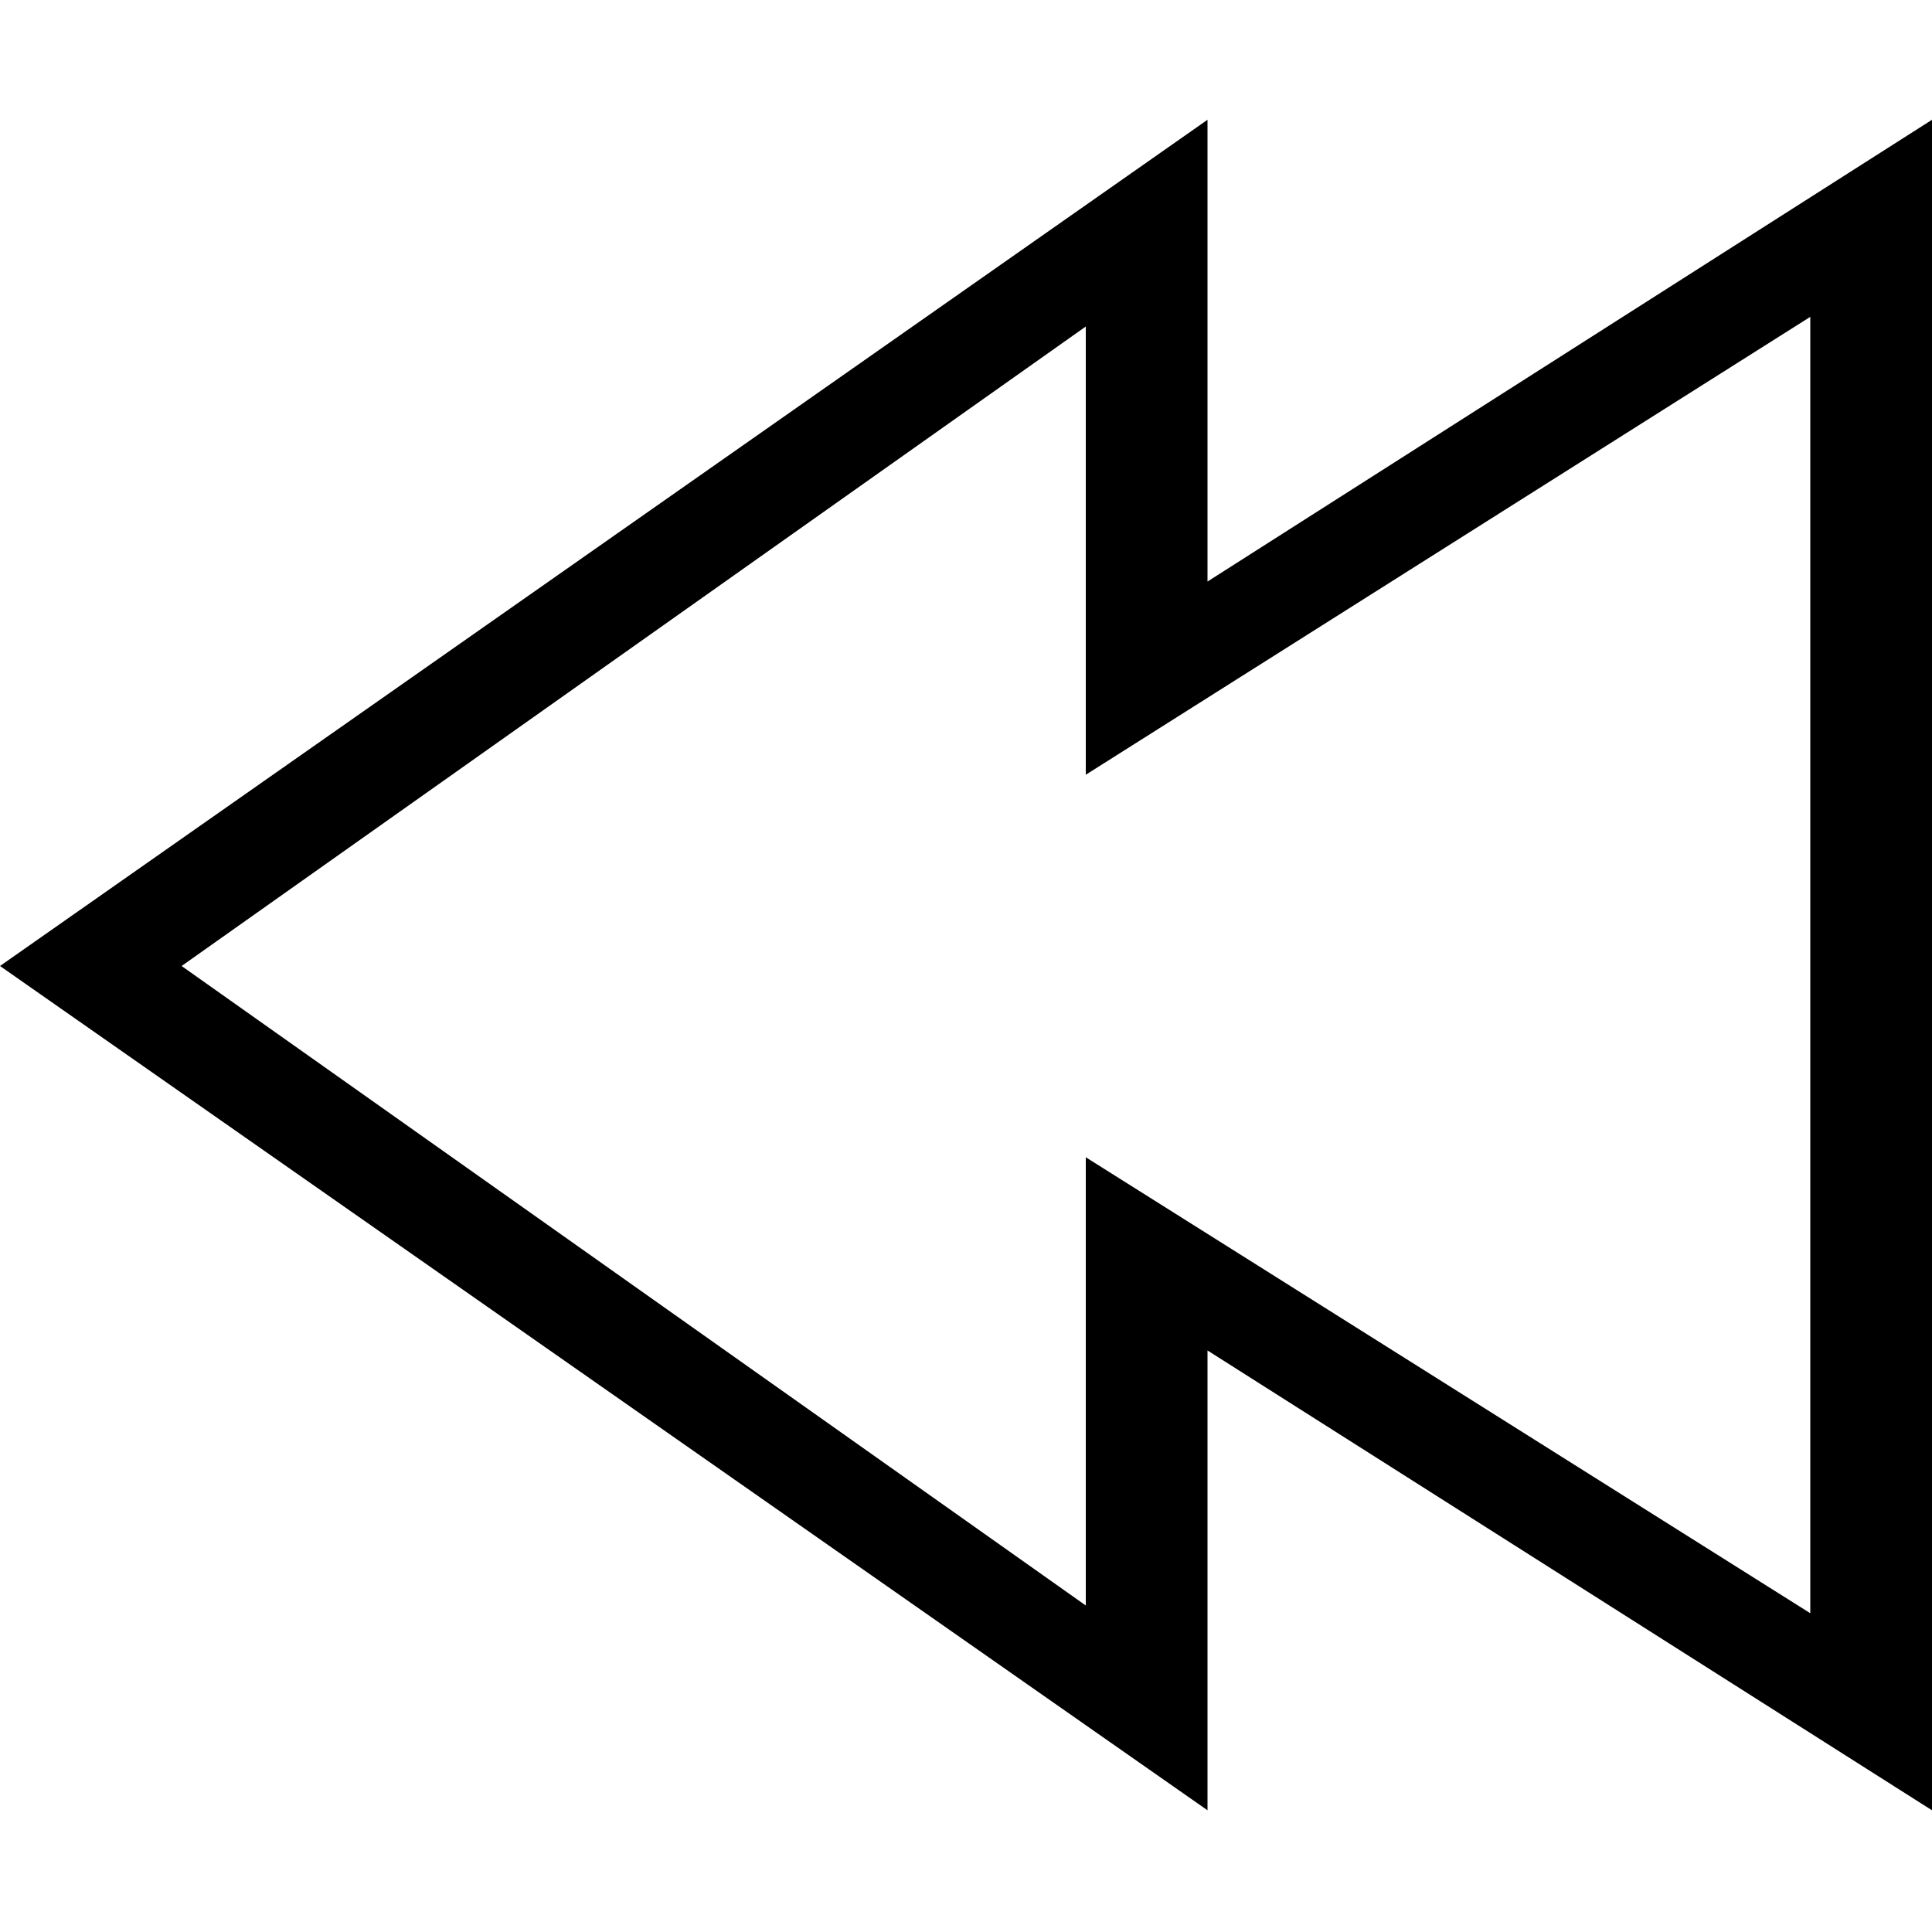 <?xml version="1.0" encoding="utf-8"?>
<!-- Generated by IcoMoon.io -->
<!DOCTYPE svg PUBLIC "-//W3C//DTD SVG 1.1//EN" "http://www.w3.org/Graphics/SVG/1.1/DTD/svg11.dtd">
<svg version="1.1" xmlns="http://www.w3.org/2000/svg" xmlns:xlink="http://www.w3.org/1999/xlink" width="100" height="100" viewBox="0 0 100 100">
<path d="M62.5 30.1v-23.9l-62.5 43.8 62.5 43.7v-23.8l37.5 23.8v-87.5l-37.5 23.9zM93.7 83.5l-37.5-23.6v23.2l-46.8-33.1 46.8-33.1v23.2l37.5-23.7v67.1z"></path>
</svg>
